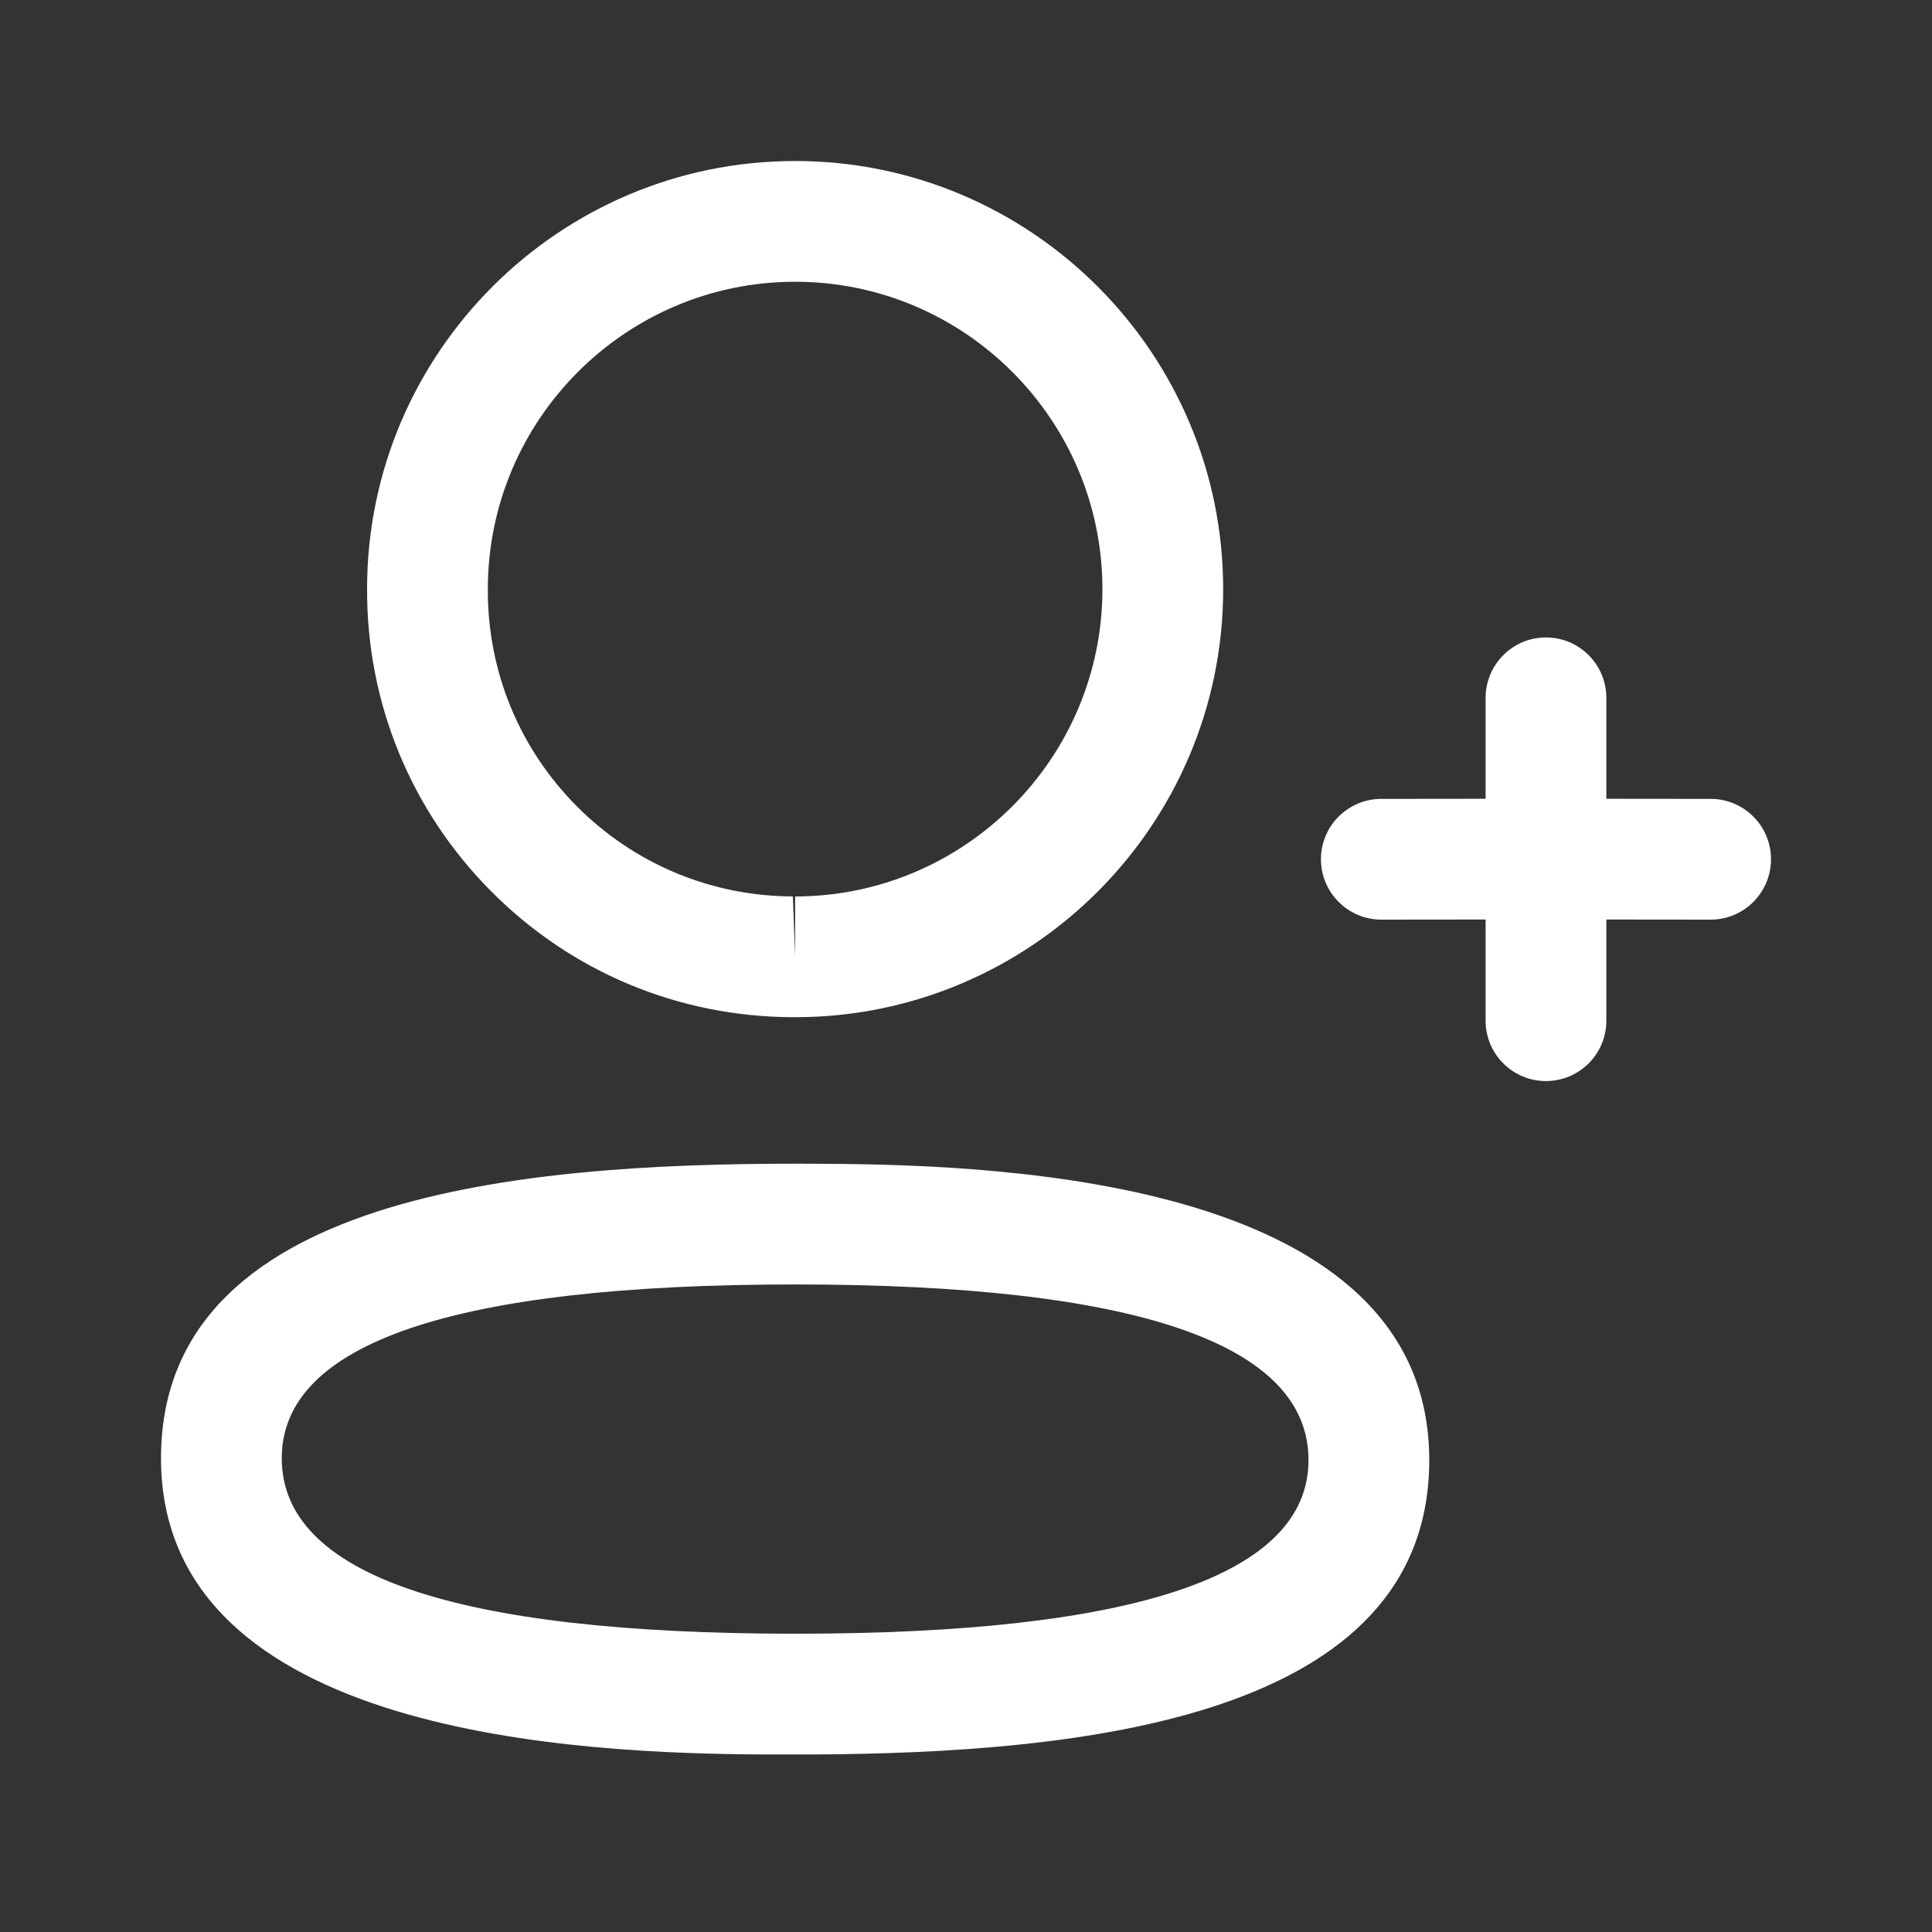 <svg width="18" height="18" viewBox="0 0 18 18" fill="none" xmlns="http://www.w3.org/2000/svg">
<rect x="0" y="0" width="18" height="18" fill="#333333" stroke="none"/>
<g clip-path="url(#clip0_1179_1069)">
<path fill-rule="evenodd" clip-rule="evenodd" d="M7.408 10.842L7.497 10.842L7.695 10.843C9.377 10.852 13.316 11.004 13.316 13.603C13.316 16.012 10.08 16.334 7.564 16.346L7.12 16.346C5.439 16.337 1.5 16.184 1.5 13.586C1.5 11.126 4.871 10.842 7.408 10.842ZM7.408 11.967C4.234 11.967 2.625 12.512 2.625 13.586C2.625 14.671 4.234 15.221 7.408 15.221C10.581 15.221 12.191 14.676 12.191 13.603C12.191 12.517 10.581 11.967 7.408 11.967ZM14.403 5.939C14.714 5.939 14.966 6.191 14.966 6.502L14.966 7.442L15.938 7.443C16.248 7.443 16.5 7.695 16.5 8.005C16.5 8.316 16.248 8.568 15.938 8.568L14.966 8.567L14.966 9.51C14.966 9.82 14.714 10.072 14.403 10.072C14.093 10.072 13.841 9.82 13.841 9.51L13.841 8.567L12.87 8.568C12.559 8.568 12.307 8.316 12.307 8.005C12.307 7.695 12.559 7.443 12.87 7.443L13.841 7.442L13.841 6.502C13.841 6.191 14.093 5.939 14.403 5.939ZM7.408 1.5C9.607 1.5 11.396 3.289 11.396 5.489C11.396 7.688 9.607 9.477 7.408 9.477H7.385C6.32 9.473 5.323 9.056 4.575 8.303C3.826 7.549 3.416 6.548 3.42 5.486C3.42 3.289 5.209 1.5 7.408 1.5ZM7.408 2.625C5.83 2.625 4.545 3.91 4.545 5.489C4.542 6.253 4.836 6.969 5.372 7.51C5.909 8.05 6.625 8.349 7.387 8.352L7.408 8.908V8.352C8.986 8.352 10.271 7.067 10.271 5.489C10.271 3.91 8.986 2.625 7.408 2.625Z" fill="#FFFFFE"/>
</g>
<defs>
<clipPath id="clip0_1179_1069">
<rect width="18" height="18" fill="white"/>
</clipPath>
</defs>
</svg>
